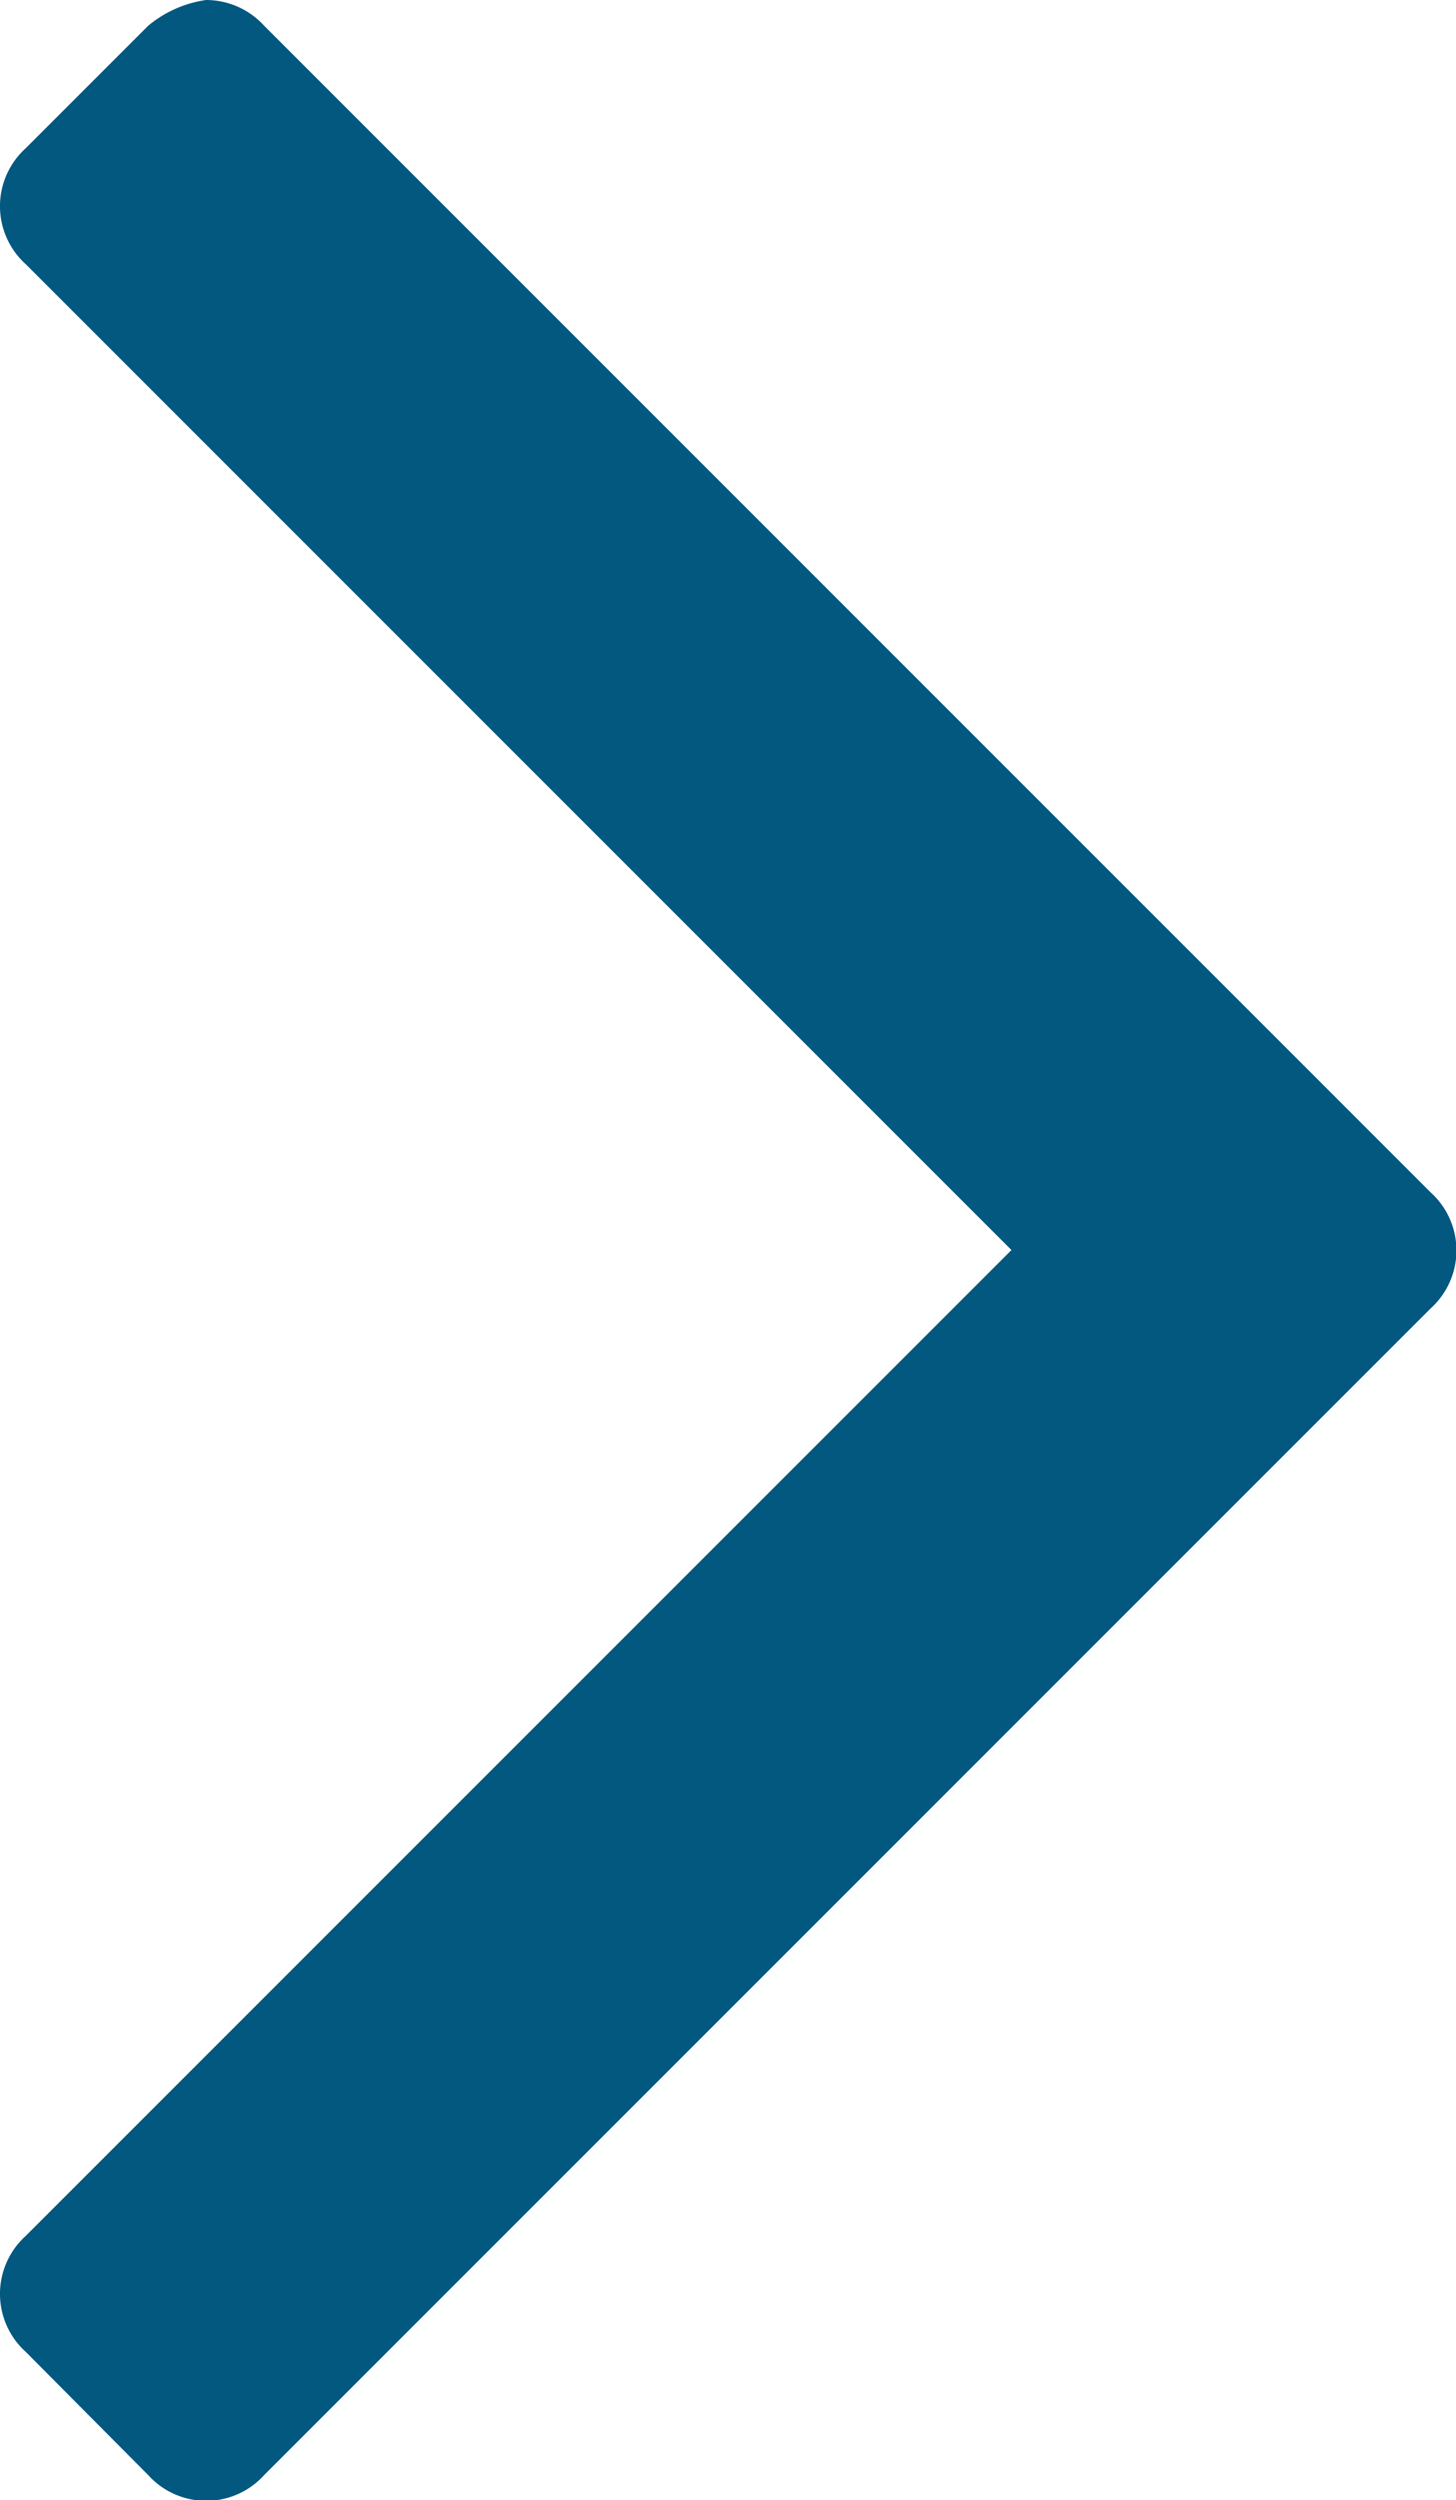 <svg xmlns="http://www.w3.org/2000/svg" viewBox="0 0 13.979 24">
  <path id="Path_73" data-name="Path 73" fill="#035880" d="M1.979,0a.756.756,0,0,1,.557.247l11.2,11.2a.75.75,0,0,1,0,1.113l-11.2,11.2a.75.75,0,0,1-1.113,0L.247,22.577a.75.75,0,0,1,0-1.113L9.711,12,.247,2.536a.75.75,0,0,1,0-1.113L1.423.247A1.111,1.111,0,0,1,1.979,0Z"/>
</svg>
